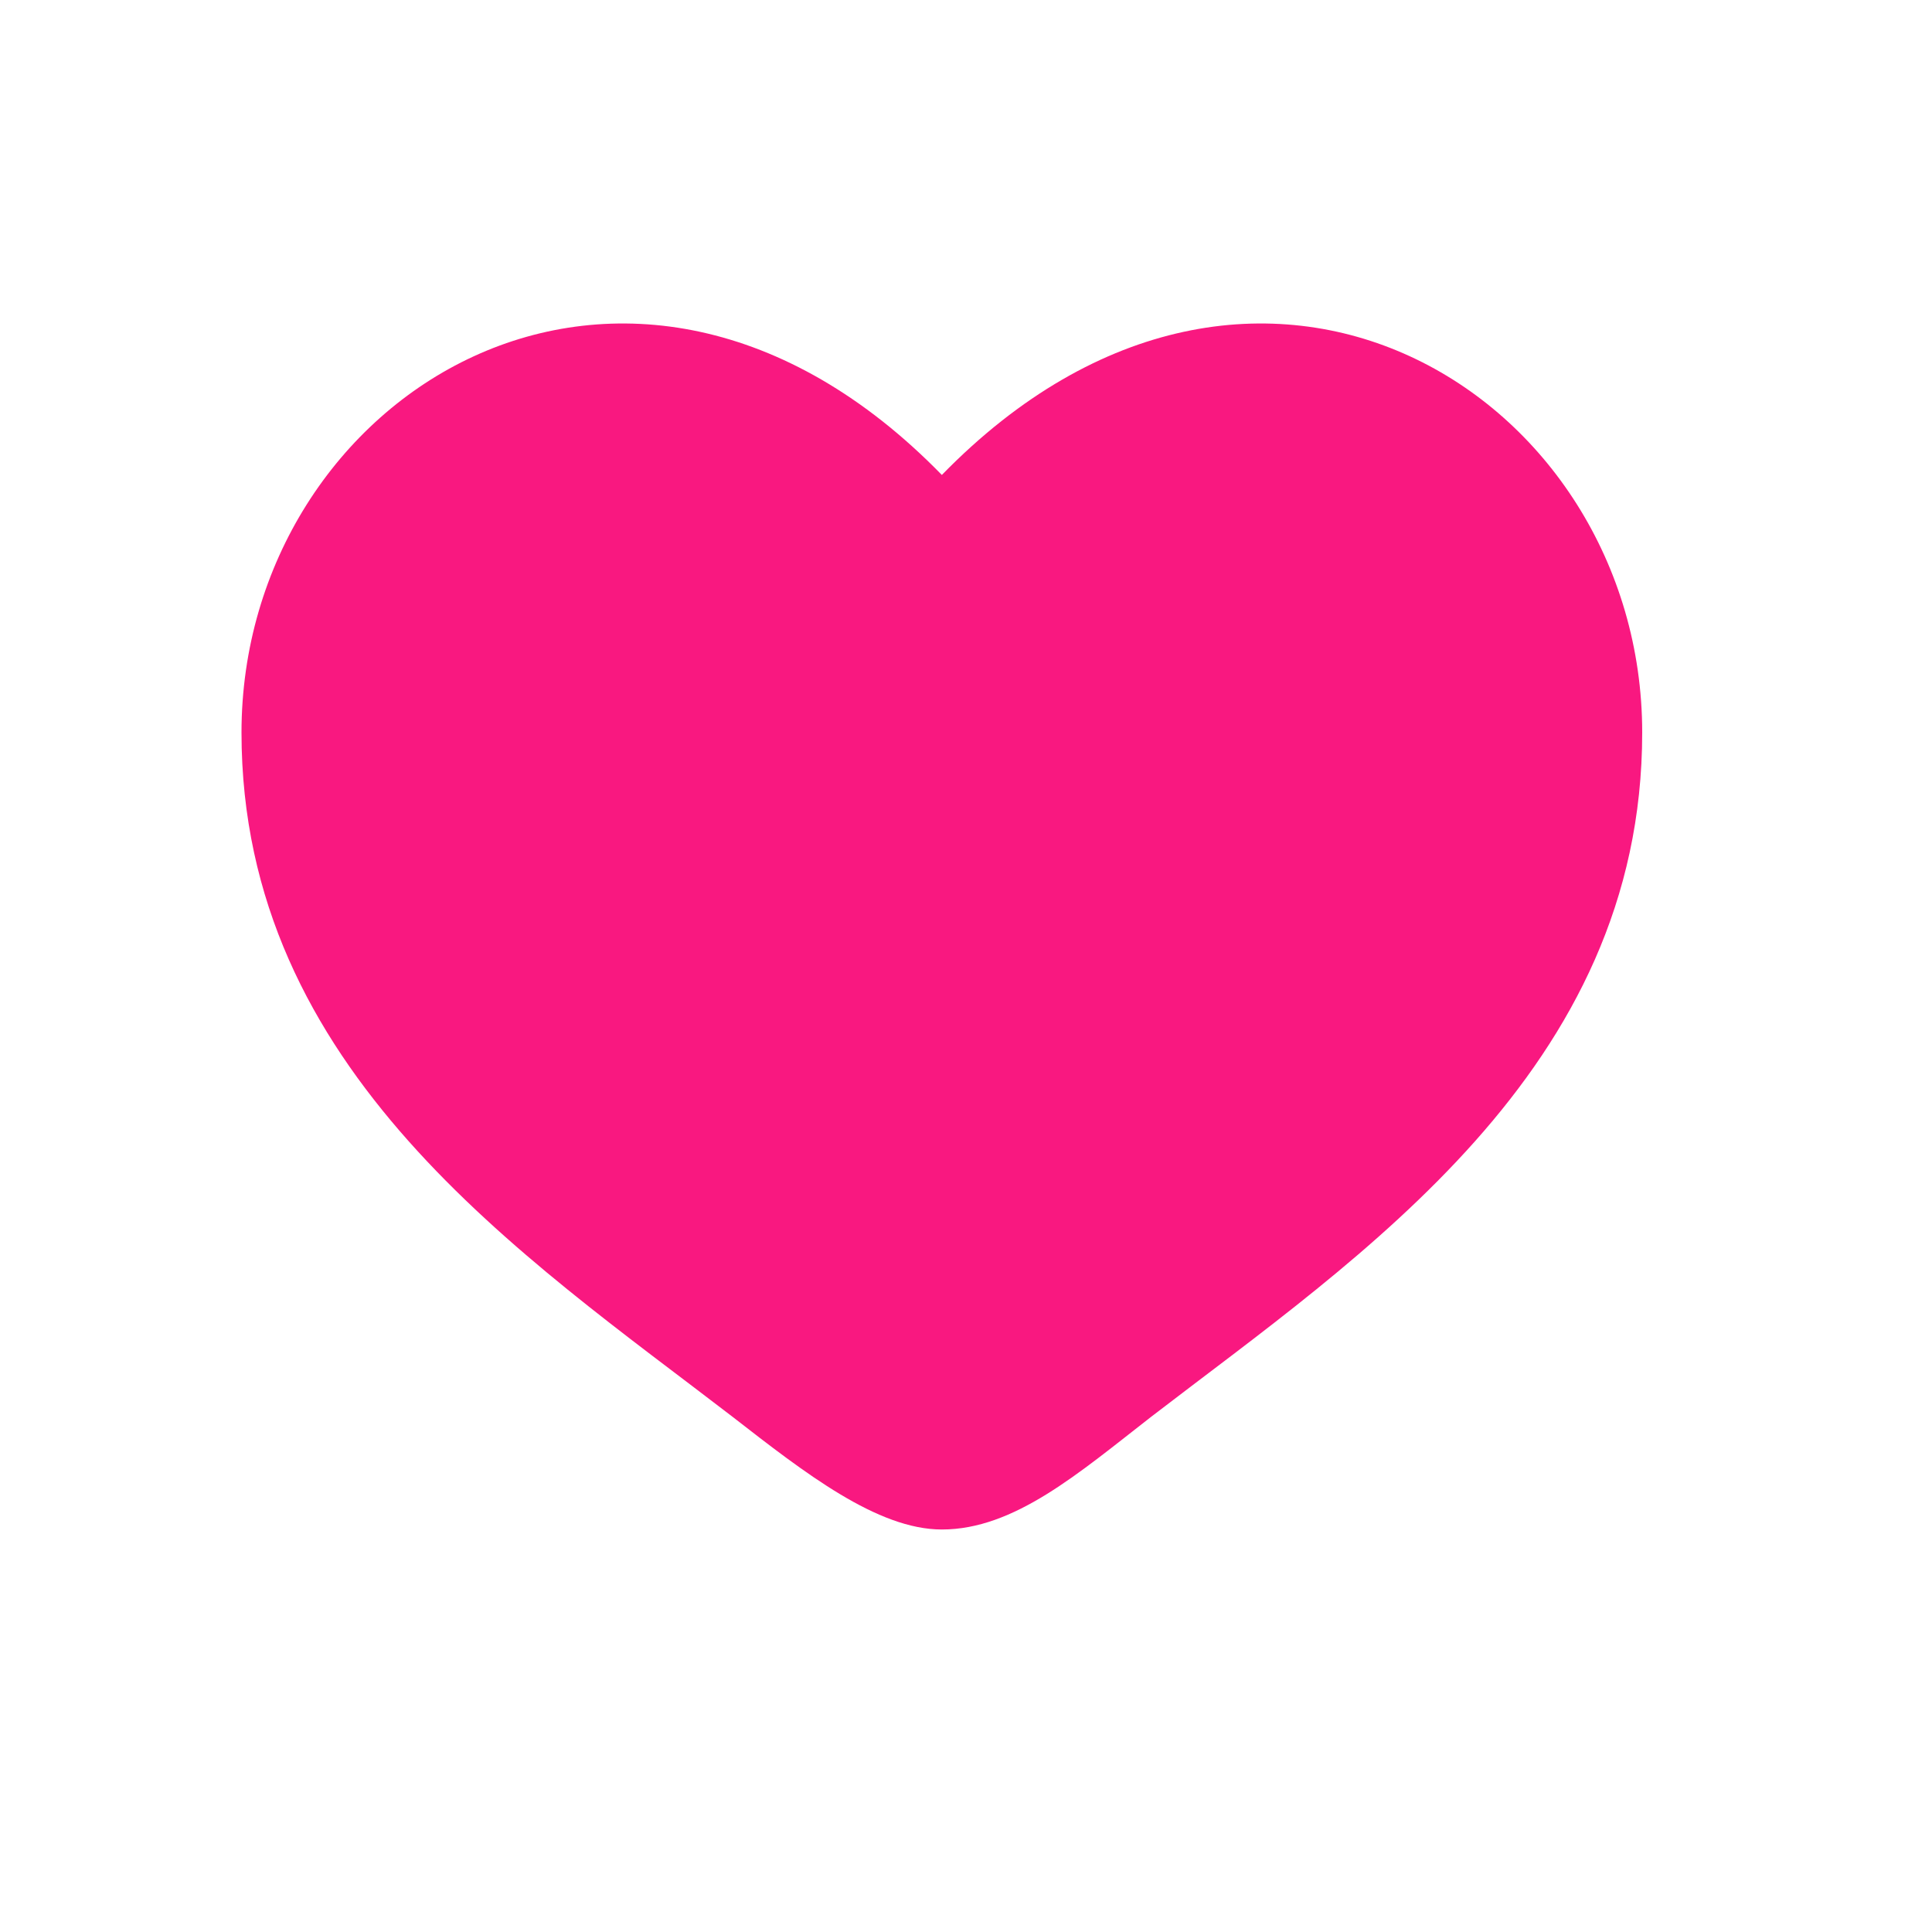 <?xml version="1.0" encoding="utf-8"?>
<!-- Generator: Adobe Illustrator 28.0.0, SVG Export Plug-In . SVG Version: 6.00 Build 0)  -->
<svg version="1.1" id="Layer_1" xmlns="http://www.w3.org/2000/svg" xmlns:xlink="http://www.w3.org/1999/xlink" x="0px" y="0px"
	 viewBox="0 0 24 24" style="enable-background:new 0 0 24 24;" xml:space="preserve">
<style type="text/css">
	.st0{fill:#F91880;}
</style>
<path class="st0" d="M3,9.1c0,4.2,3.5,6.5,6.1,8.5c0.9,0.7,1.8,1.4,2.6,1.4c0.9,0,1.7-0.7,2.6-1.4c2.6-2,6.1-4.3,6.1-8.5
	s-4.8-7.2-8.7-3.2C7.8,1.9,3,4.9,3,9.1z"/>
</svg>
